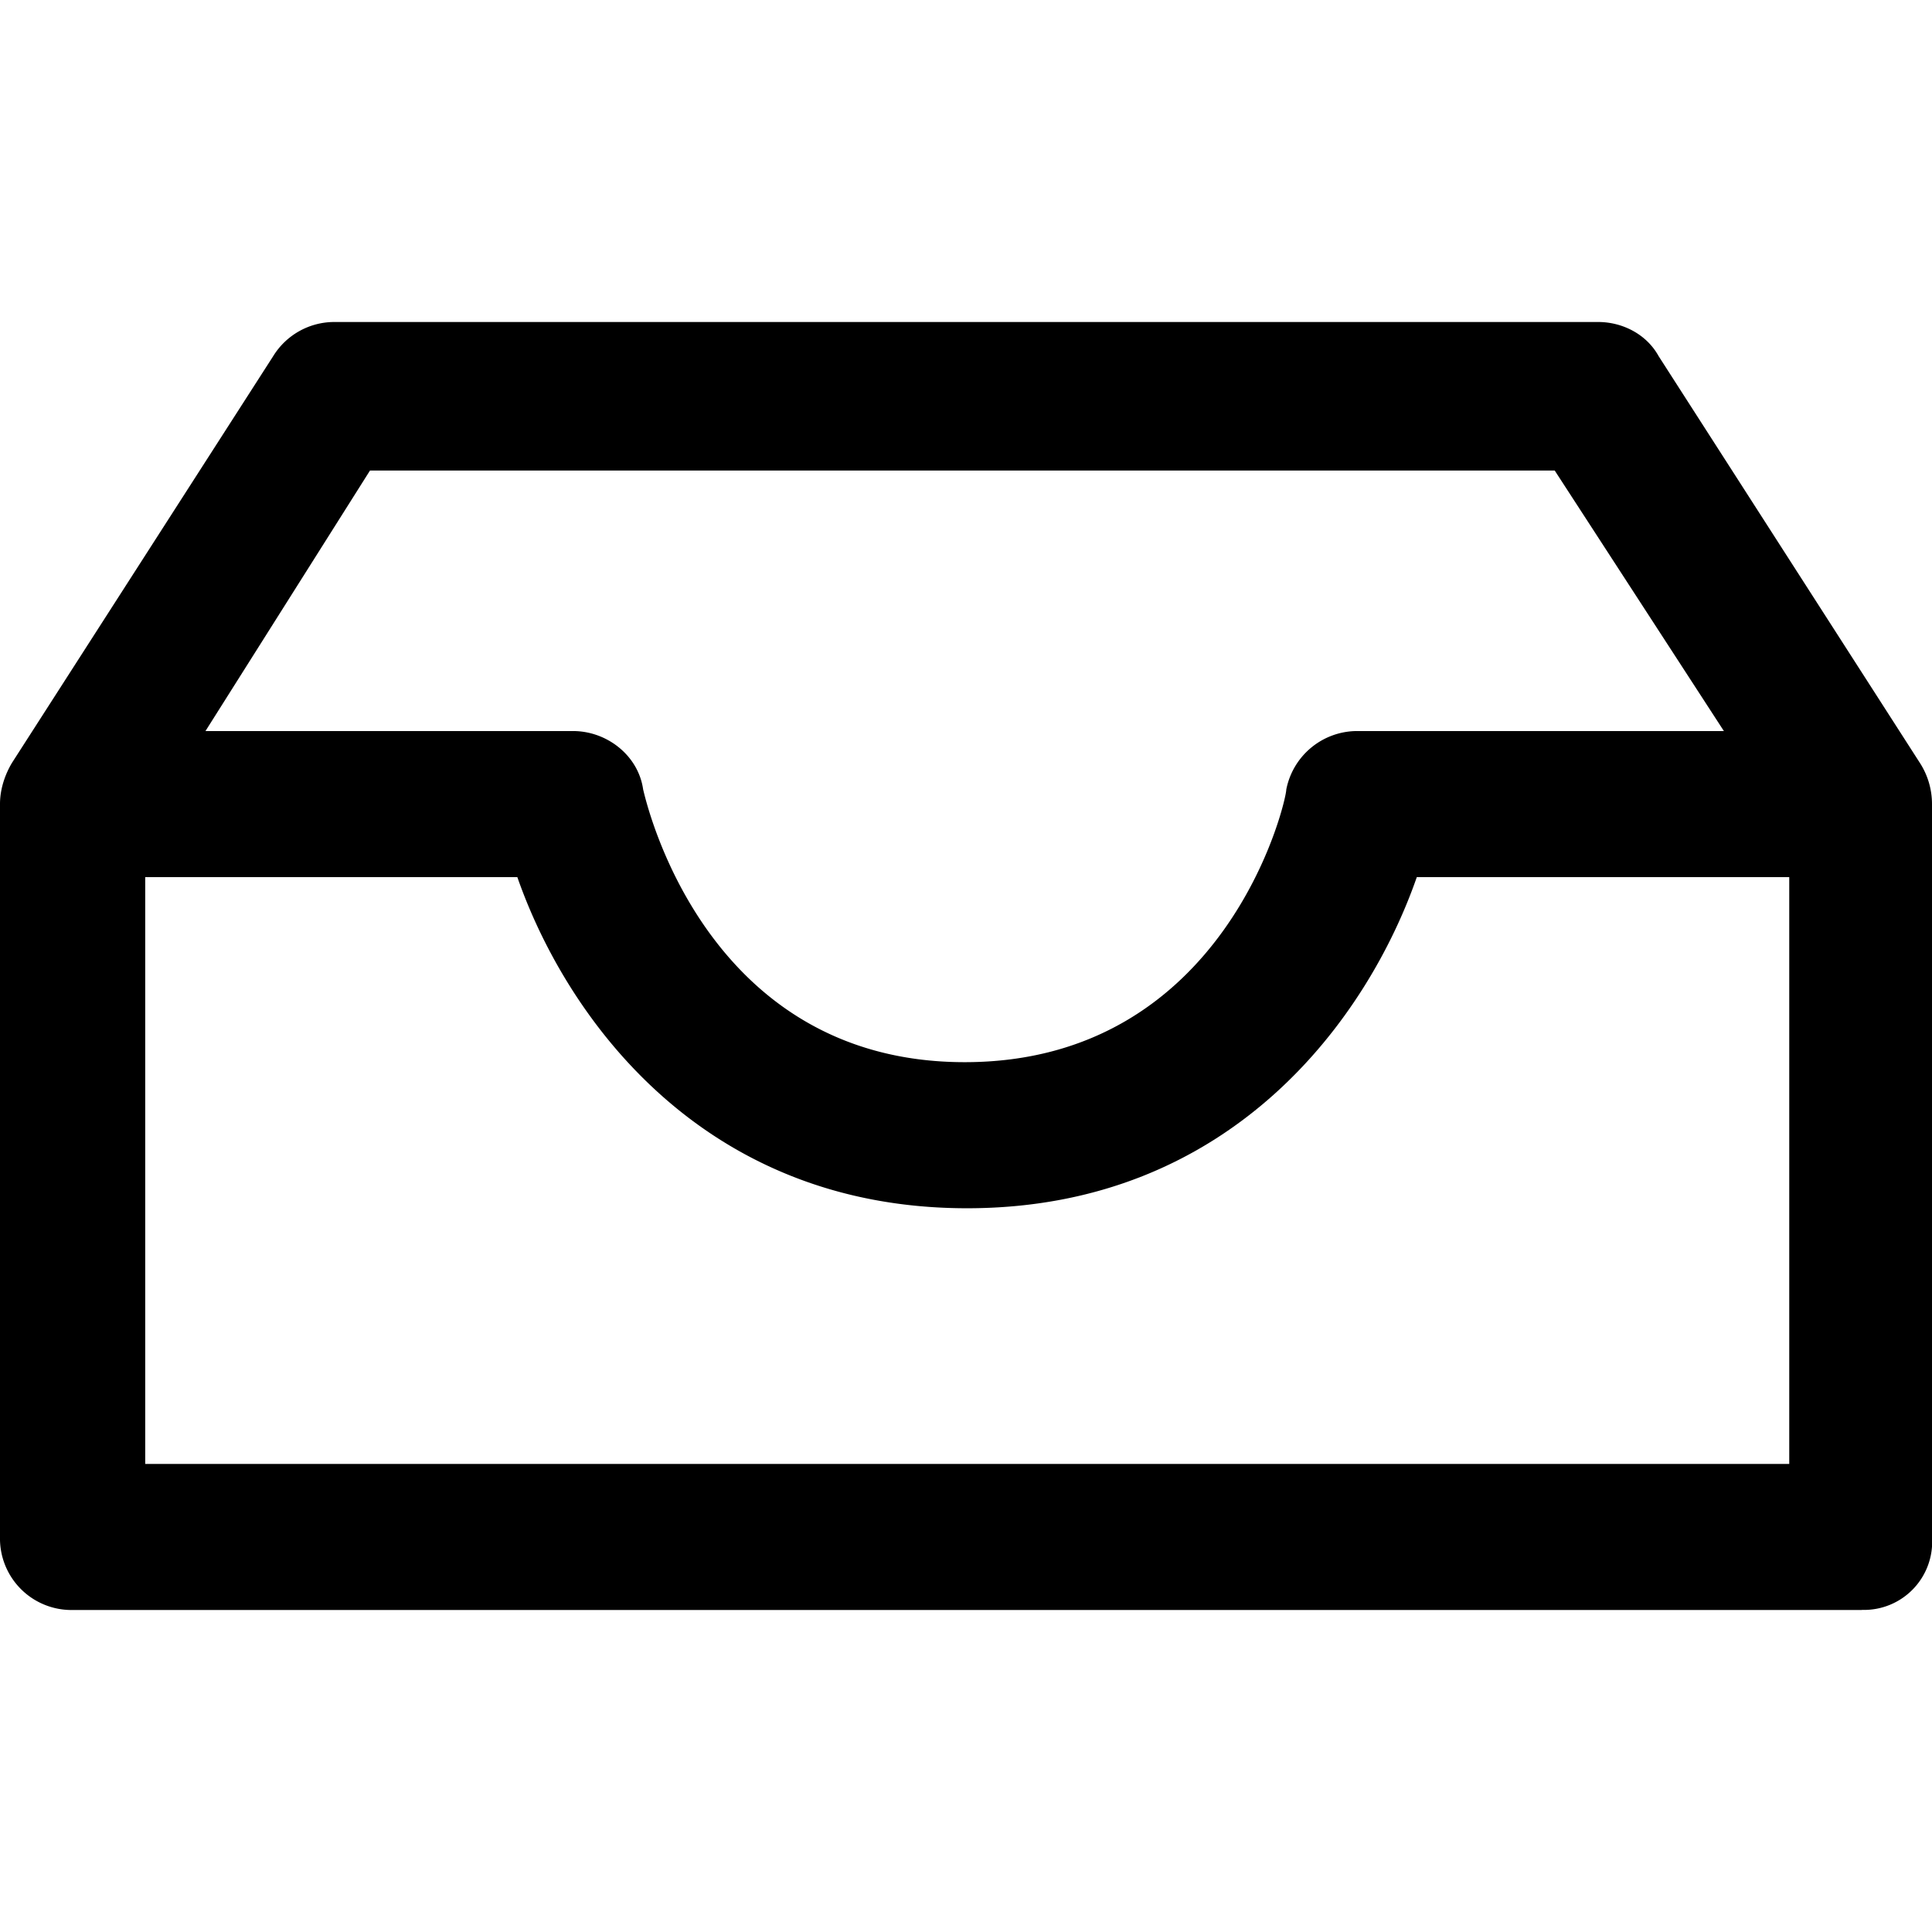 <svg xmlns="http://www.w3.org/2000/svg" width="18" height="18" viewBox="0 0 18 18"><g fill="none" fill-rule="nonzero"><path fill="#D8D8D8" fill-opacity="0" d="M0 0h18v18H0z"/><path fill="#000" d="M17.346 15H.676A.666.666 0 0 1 0 14.32V7.49c0-.136.045-.272.113-.385l2.433-3.788A.669.669 0 0 1 3.109 3H14.89c.225 0 .45.113.563.318l2.433 3.788A.707.707 0 0 1 18 7.49v6.828a.635.635 0 0 1-.653.681zM1.352 13.639H16.67V8.172H13.2c-.45 1.293-1.711 3.085-4.19 3.085-2.477 0-3.739-1.792-4.19-3.085H1.353v5.467zm.563-6.828h3.424c.315 0 .608.227.653.544.023.091.563 2.541 2.996 2.541s2.996-2.427 2.996-2.54a.674.674 0 0 1 .653-.545h3.424l-1.576-2.427H3.447L1.915 6.81z"/></g></svg>